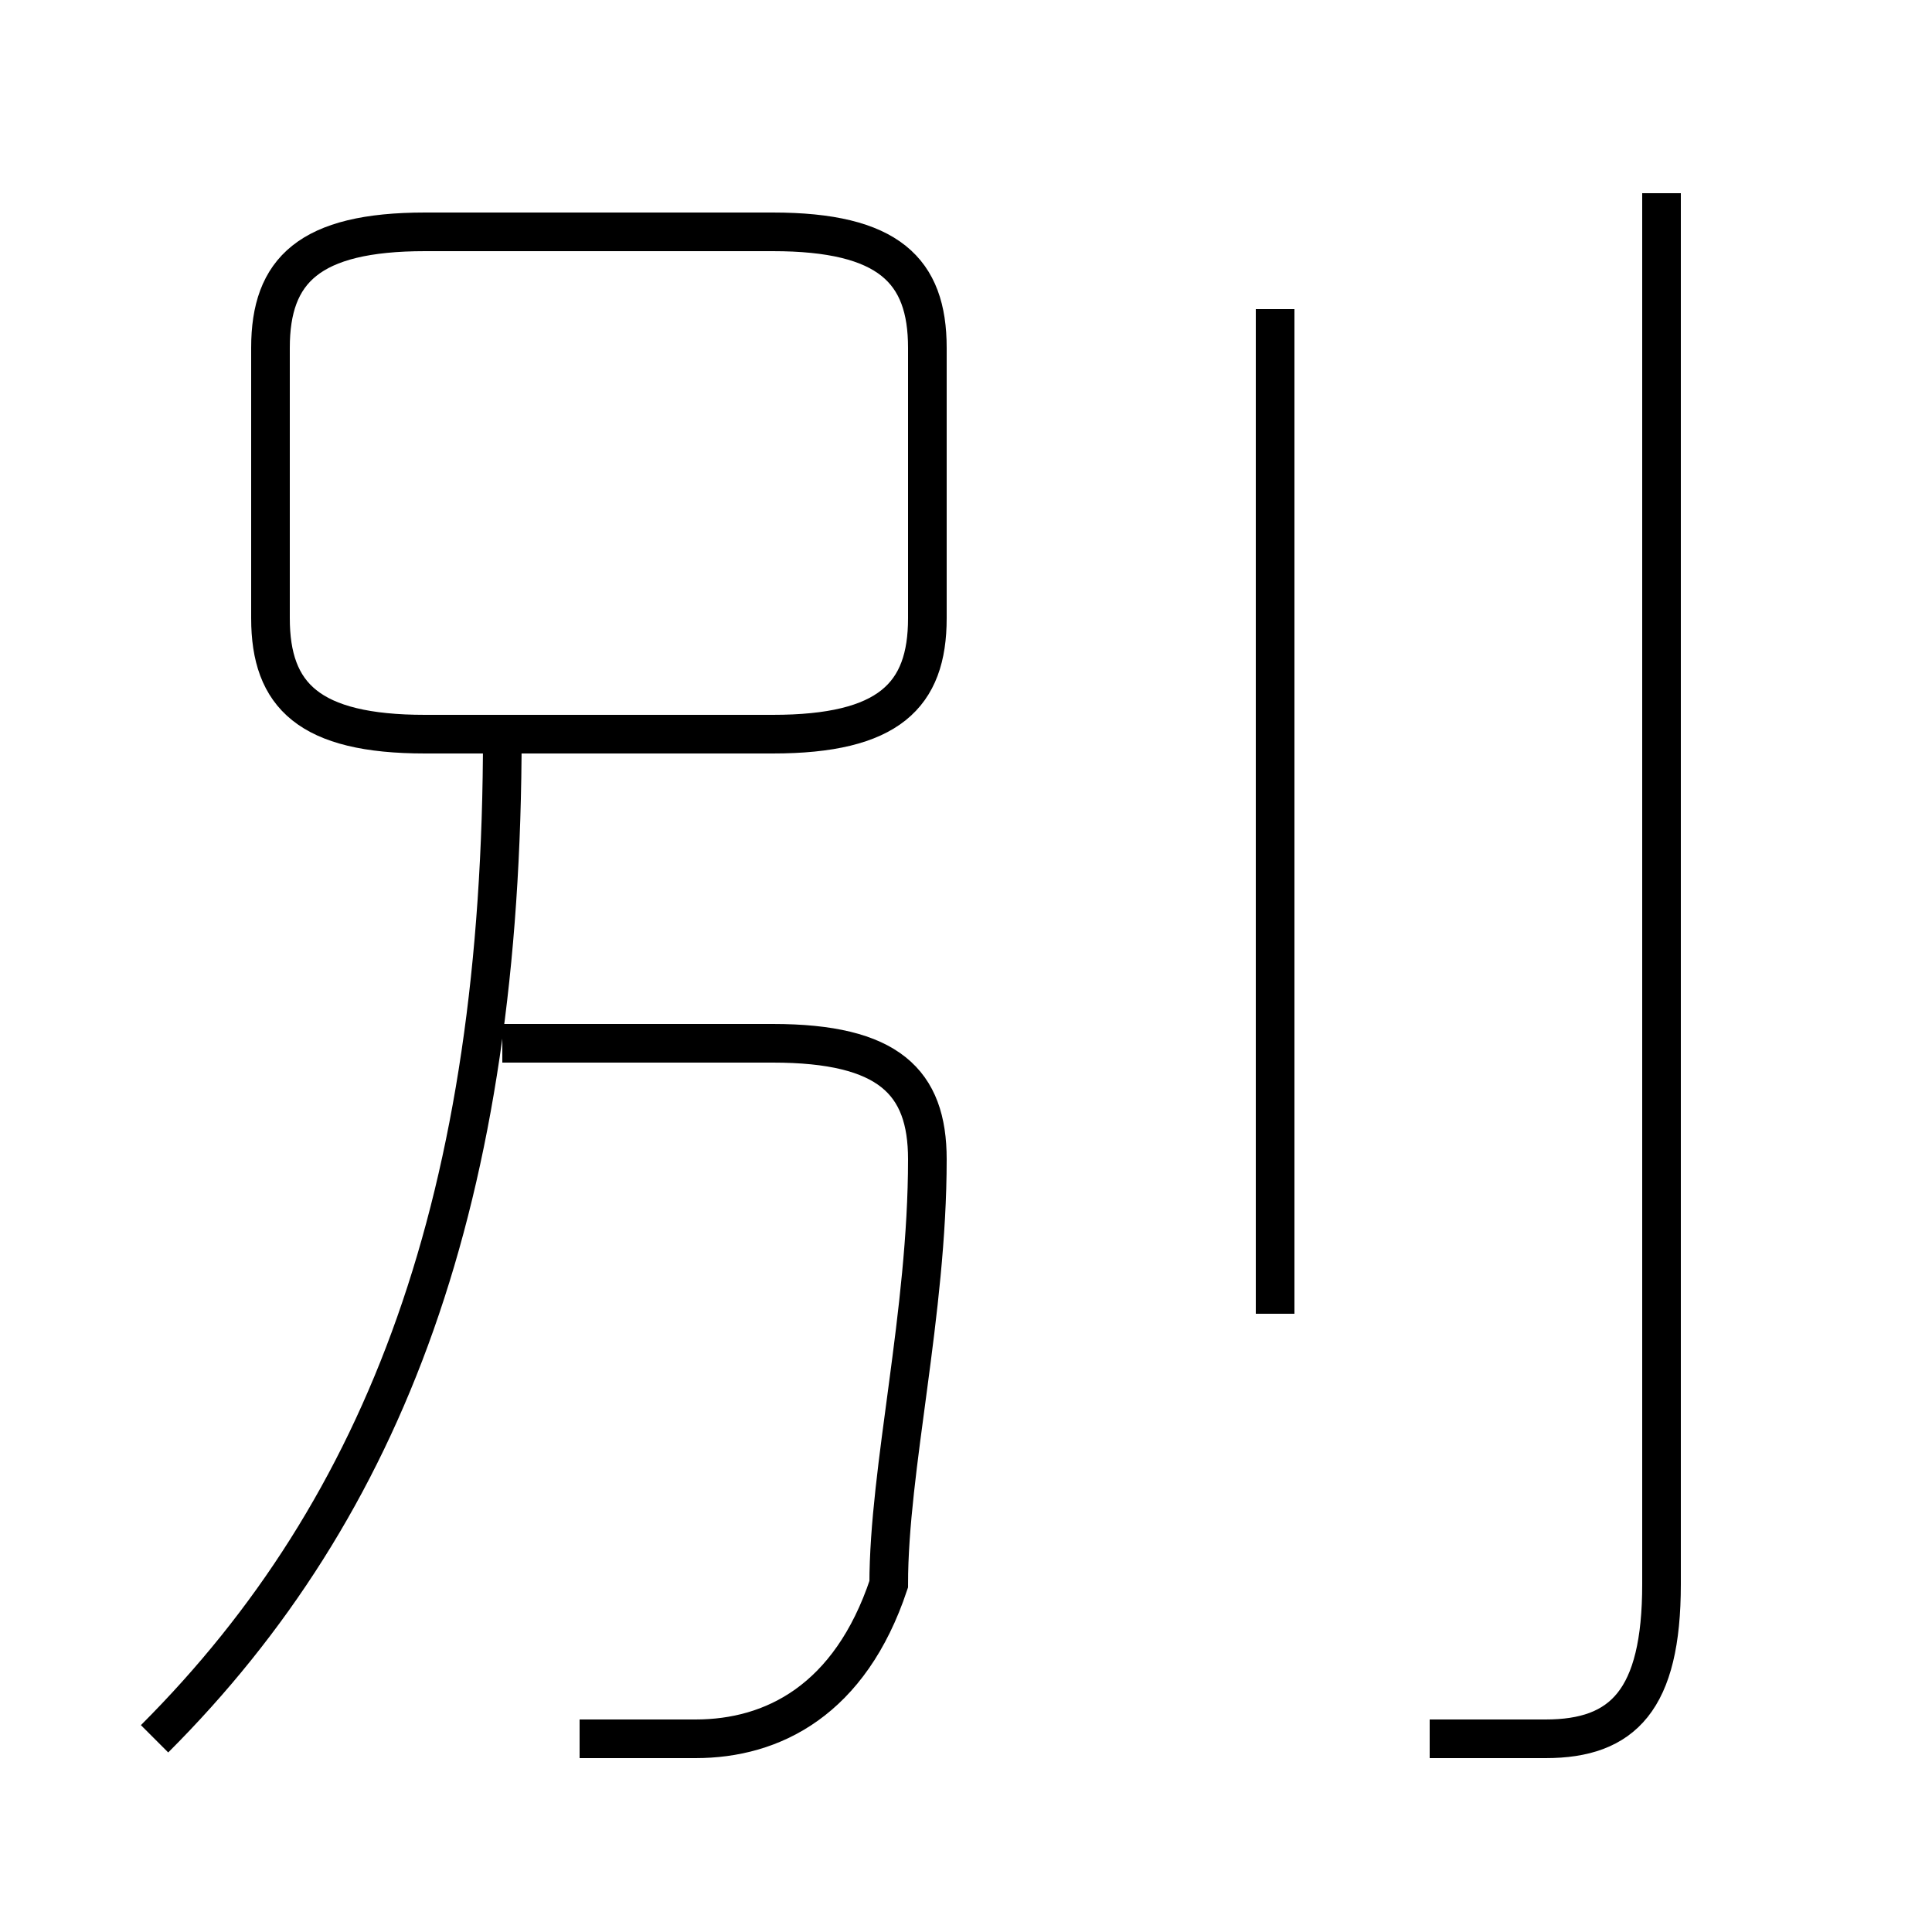 <?xml version='1.0' encoding='utf8'?>
<svg viewBox="0.0 -6.0 50.0 50.0" version="1.1" xmlns="http://www.w3.org/2000/svg">
<rect x="0.0" y="-6.0" width="50.0" height="50.0" fill="#808080" stroke="none"/>
<rect x="-1000" y="-1000" width="2000" height="2000" stroke="white" fill="white"/>
<g style="fill:white;stroke:#000000;  stroke-width:1">
<path d="M 37 1 C 38 1 39 1 40 1 C 42 1 43 0 43 -3 L 43 -39 M 4 1 C 10 -5 13 -13 13 -25 M 15 1 C 16 1 17 1 18 1 C 20 1 22 0 23 -3 C 23 -6 24 -10 24 -14 C 24 -16 23 -17 20 -17 L 13 -17 M 11 -25 L 20 -25 C 23 -25 24 -26 24 -28 L 24 -35 C 24 -37 23 -38 20 -38 L 11 -38 C 8 -38 7 -37 7 -35 L 7 -28 C 7 -26 8 -25 11 -25 Z M 33 -10 L 33 -36" transform="translate(0.0 38.0)" />
</g>
</svg>